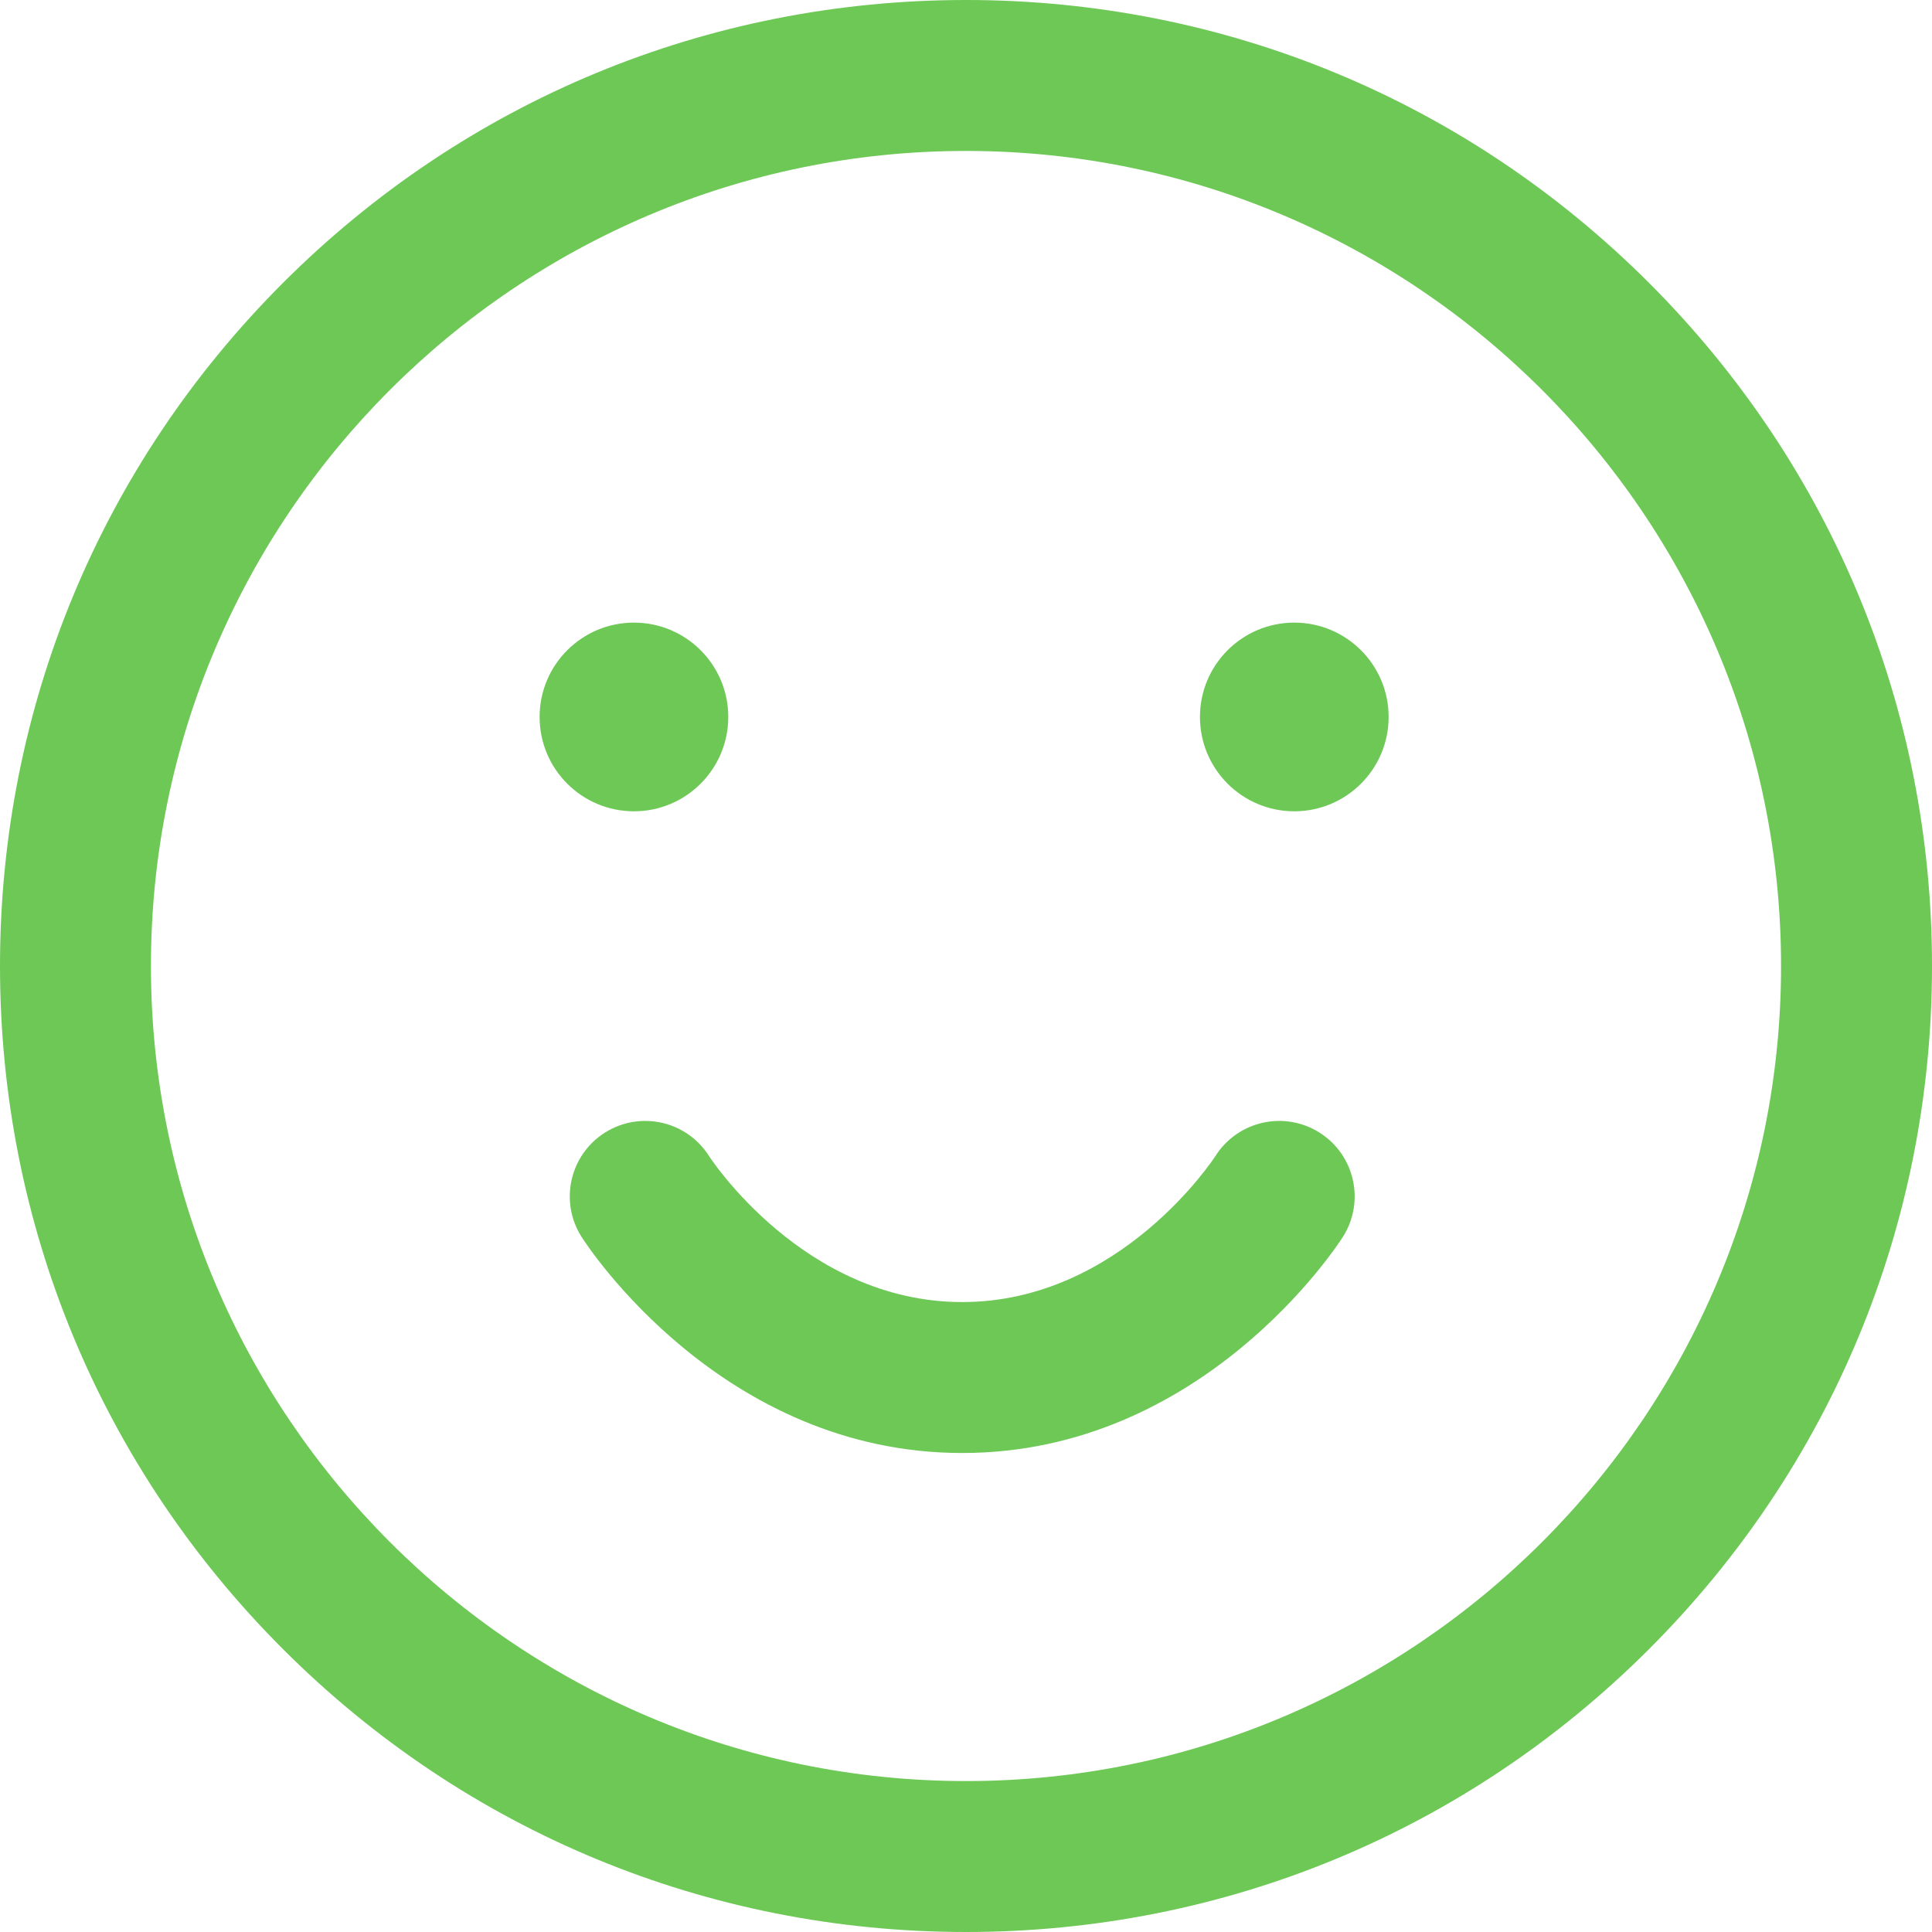 <svg width="512" height="512" viewBox="0 0 512 512" fill="none" xmlns="http://www.w3.org/2000/svg">
<g clip-path="url(#clip0_66:299)">
<path d="M256 512C187.62 512 123.333 485.371 74.98 437.02C26.629 388.667 0 324.38 0 256C0 187.62 26.629 123.333 74.98 74.98C123.333 26.629 187.62 0 256 0C324.38 0 388.667 26.629 437.02 74.98C485.371 123.333 512 187.62 512 256C512 324.38 485.371 388.667 437.02 437.02C388.667 485.371 324.38 512 256 512V512ZM256 40C136.897 40 40 136.897 40 256C40 375.103 136.897 472 256 472C375.103 472 472 375.103 472 256C472 136.897 375.103 40 256 40ZM349.737 300.188C340.418 294.257 328.056 297.004 322.127 306.324C321.88 306.711 296.99 345.061 255 345.061C213.01 345.061 188.12 306.711 187.873 306.324C181.943 297.005 169.582 294.258 160.263 300.188C150.944 306.118 148.197 318.48 154.127 327.798C155.615 330.136 191.299 385.061 255 385.061C318.701 385.061 354.385 330.137 355.873 327.798C361.803 318.479 359.056 306.118 349.737 300.188V300.188ZM168 165C181.807 165 193 176.193 193 190C193 203.807 181.807 215 168 215C154.193 215 143 203.807 143 190C143 176.193 154.193 165 168 165ZM318 190C318 203.807 329.193 215 343 215C356.807 215 368 203.807 368 190C368 176.193 356.807 165 343 165C329.193 165 318 176.193 318 190Z" fill="#6DC856"/>
</g>
<defs>
<clipPath id="clip0_66:299">
<rect width="512" height="512" fill="white"/>
</clipPath>
</defs>
</svg>
